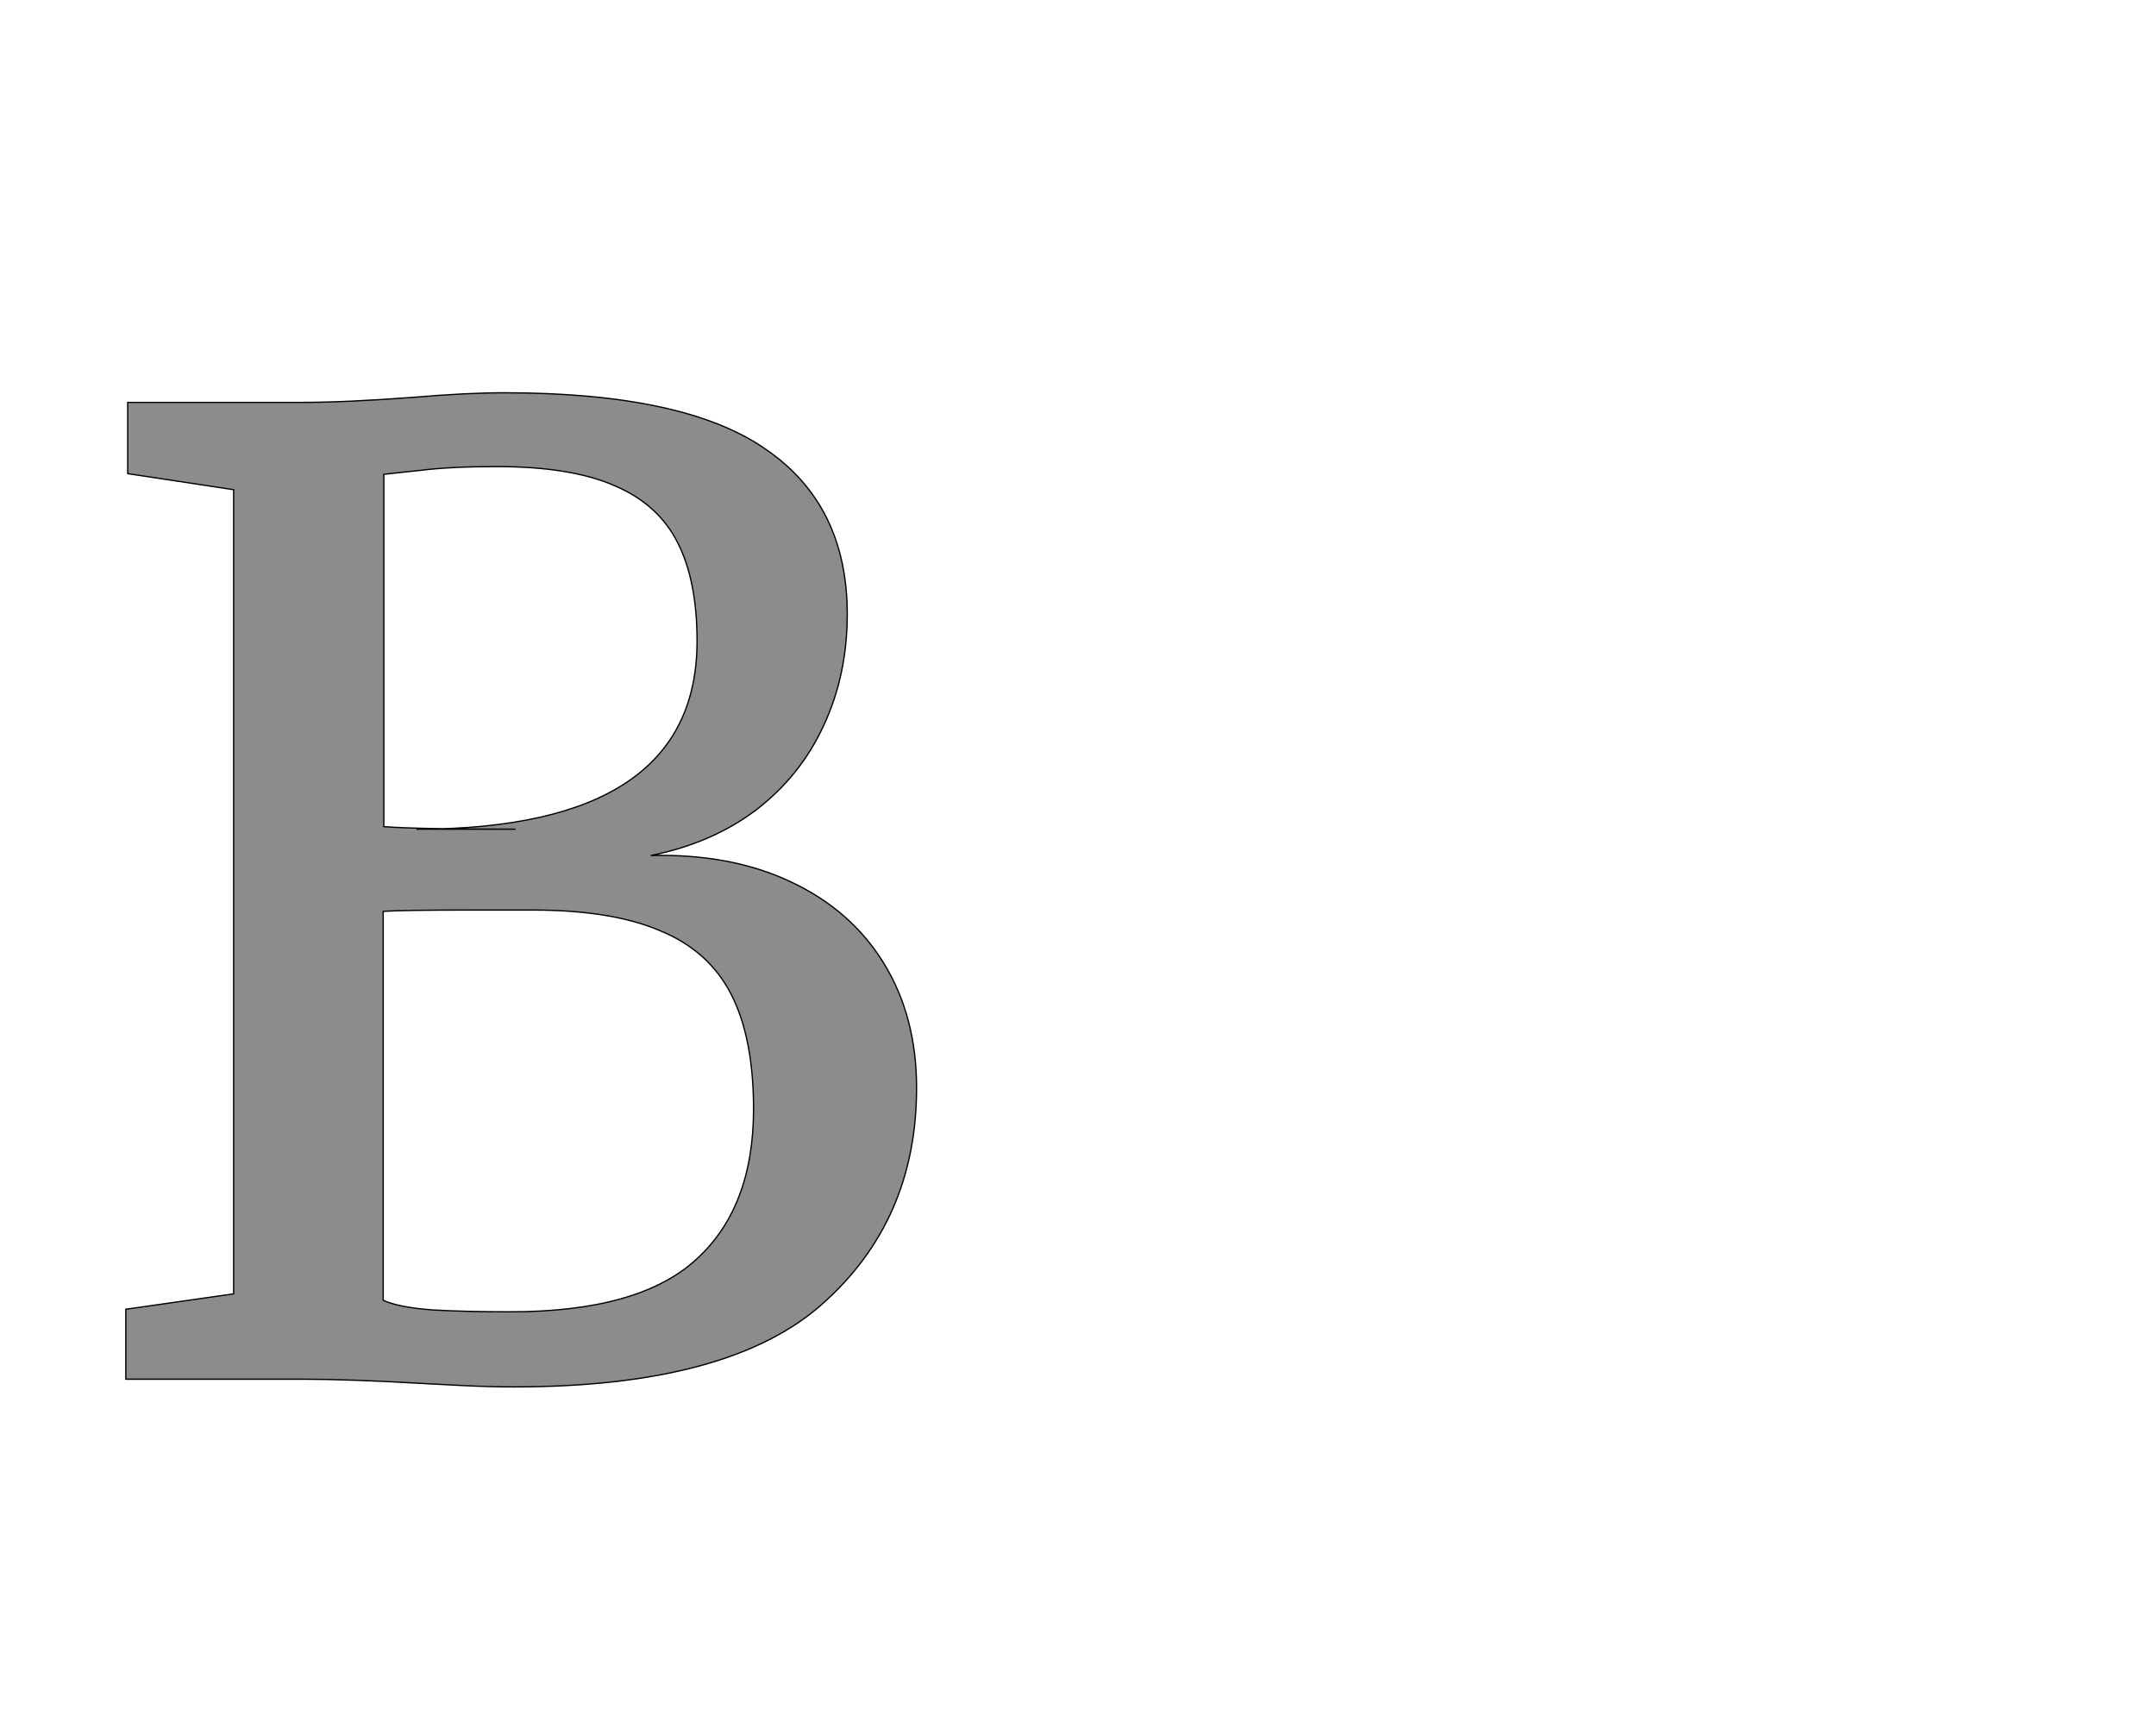 <!--
BEGIN METADATA

BBOX_X_MIN 96
BBOX_Y_MIN -12
BBOX_X_MAX 1328
BBOX_Y_MAX 1537
WIDTH 1232
HEIGHT 1549
H_BEARING_X 96
H_BEARING_Y 1537
H_ADVANCE 1401
V_BEARING_X -604
V_BEARING_Y 512
V_ADVANCE 2574
ORIGIN_X 0
ORIGIN_Y 0

END METADATA
-->

<svg width='3359px' height='2674px' xmlns='http://www.w3.org/2000/svg' version='1.1'>

 <!-- make sure glyph is visible within svg window -->
 <g fill-rule='nonzero'  transform='translate(100 2149)'>

  <!-- draw actual outline using lines and Bezier curves-->
  <path fill='black' stroke='black' fill-opacity='0.45'  stroke-width='2'  d='
 M 264,-133
 L 264,-1386
 L 99,-1411
 L 99,-1522
 L 371,-1522
 Q 439,-1522 545,-1530
 Q 627,-1537 686,-1537
 Q 967,-1537 1093,-1449
 Q 1220,-1362 1220,-1192
 Q 1220,-1097 1183,-1018
 Q 1147,-940 1078,-887
 Q 1009,-835 914,-816
 Q 1039,-819 1132,-775
 Q 1226,-731 1277,-648
 Q 1328,-565 1328,-454
 Q 1328,-248 1182,-118
 Q 1037,12 701,12
 Q 664,12 623,10
 Q 582,8 565,7
 Q 444,0 373,0
 L 96,0
 L 96,-109
 L 264,-133
 Z

 M 549,-857
 Q 986,-857 986,-1150
 Q 986,-1244 956,-1303
 Q 926,-1363 858,-1392
 Q 790,-1422 674,-1422
 Q 602,-1422 554,-1416
 Q 506,-1411 498,-1410
 L 498,-861
 Q 549,-857 703,-857
 Z

 M 521,-112
 M 573,-108
 Q 625,-105 695,-105
 Q 895,-105 984,-186
 Q 1074,-267 1074,-421
 Q 1074,-532 1039,-600
 Q 1004,-668 928,-699
 Q 853,-731 730,-731
 L 633,-731
 Q 528,-731 497,-729
 L 497,-123
 Q 521,-112 573,-108
 Z

  '/>
 </g>
</svg>
